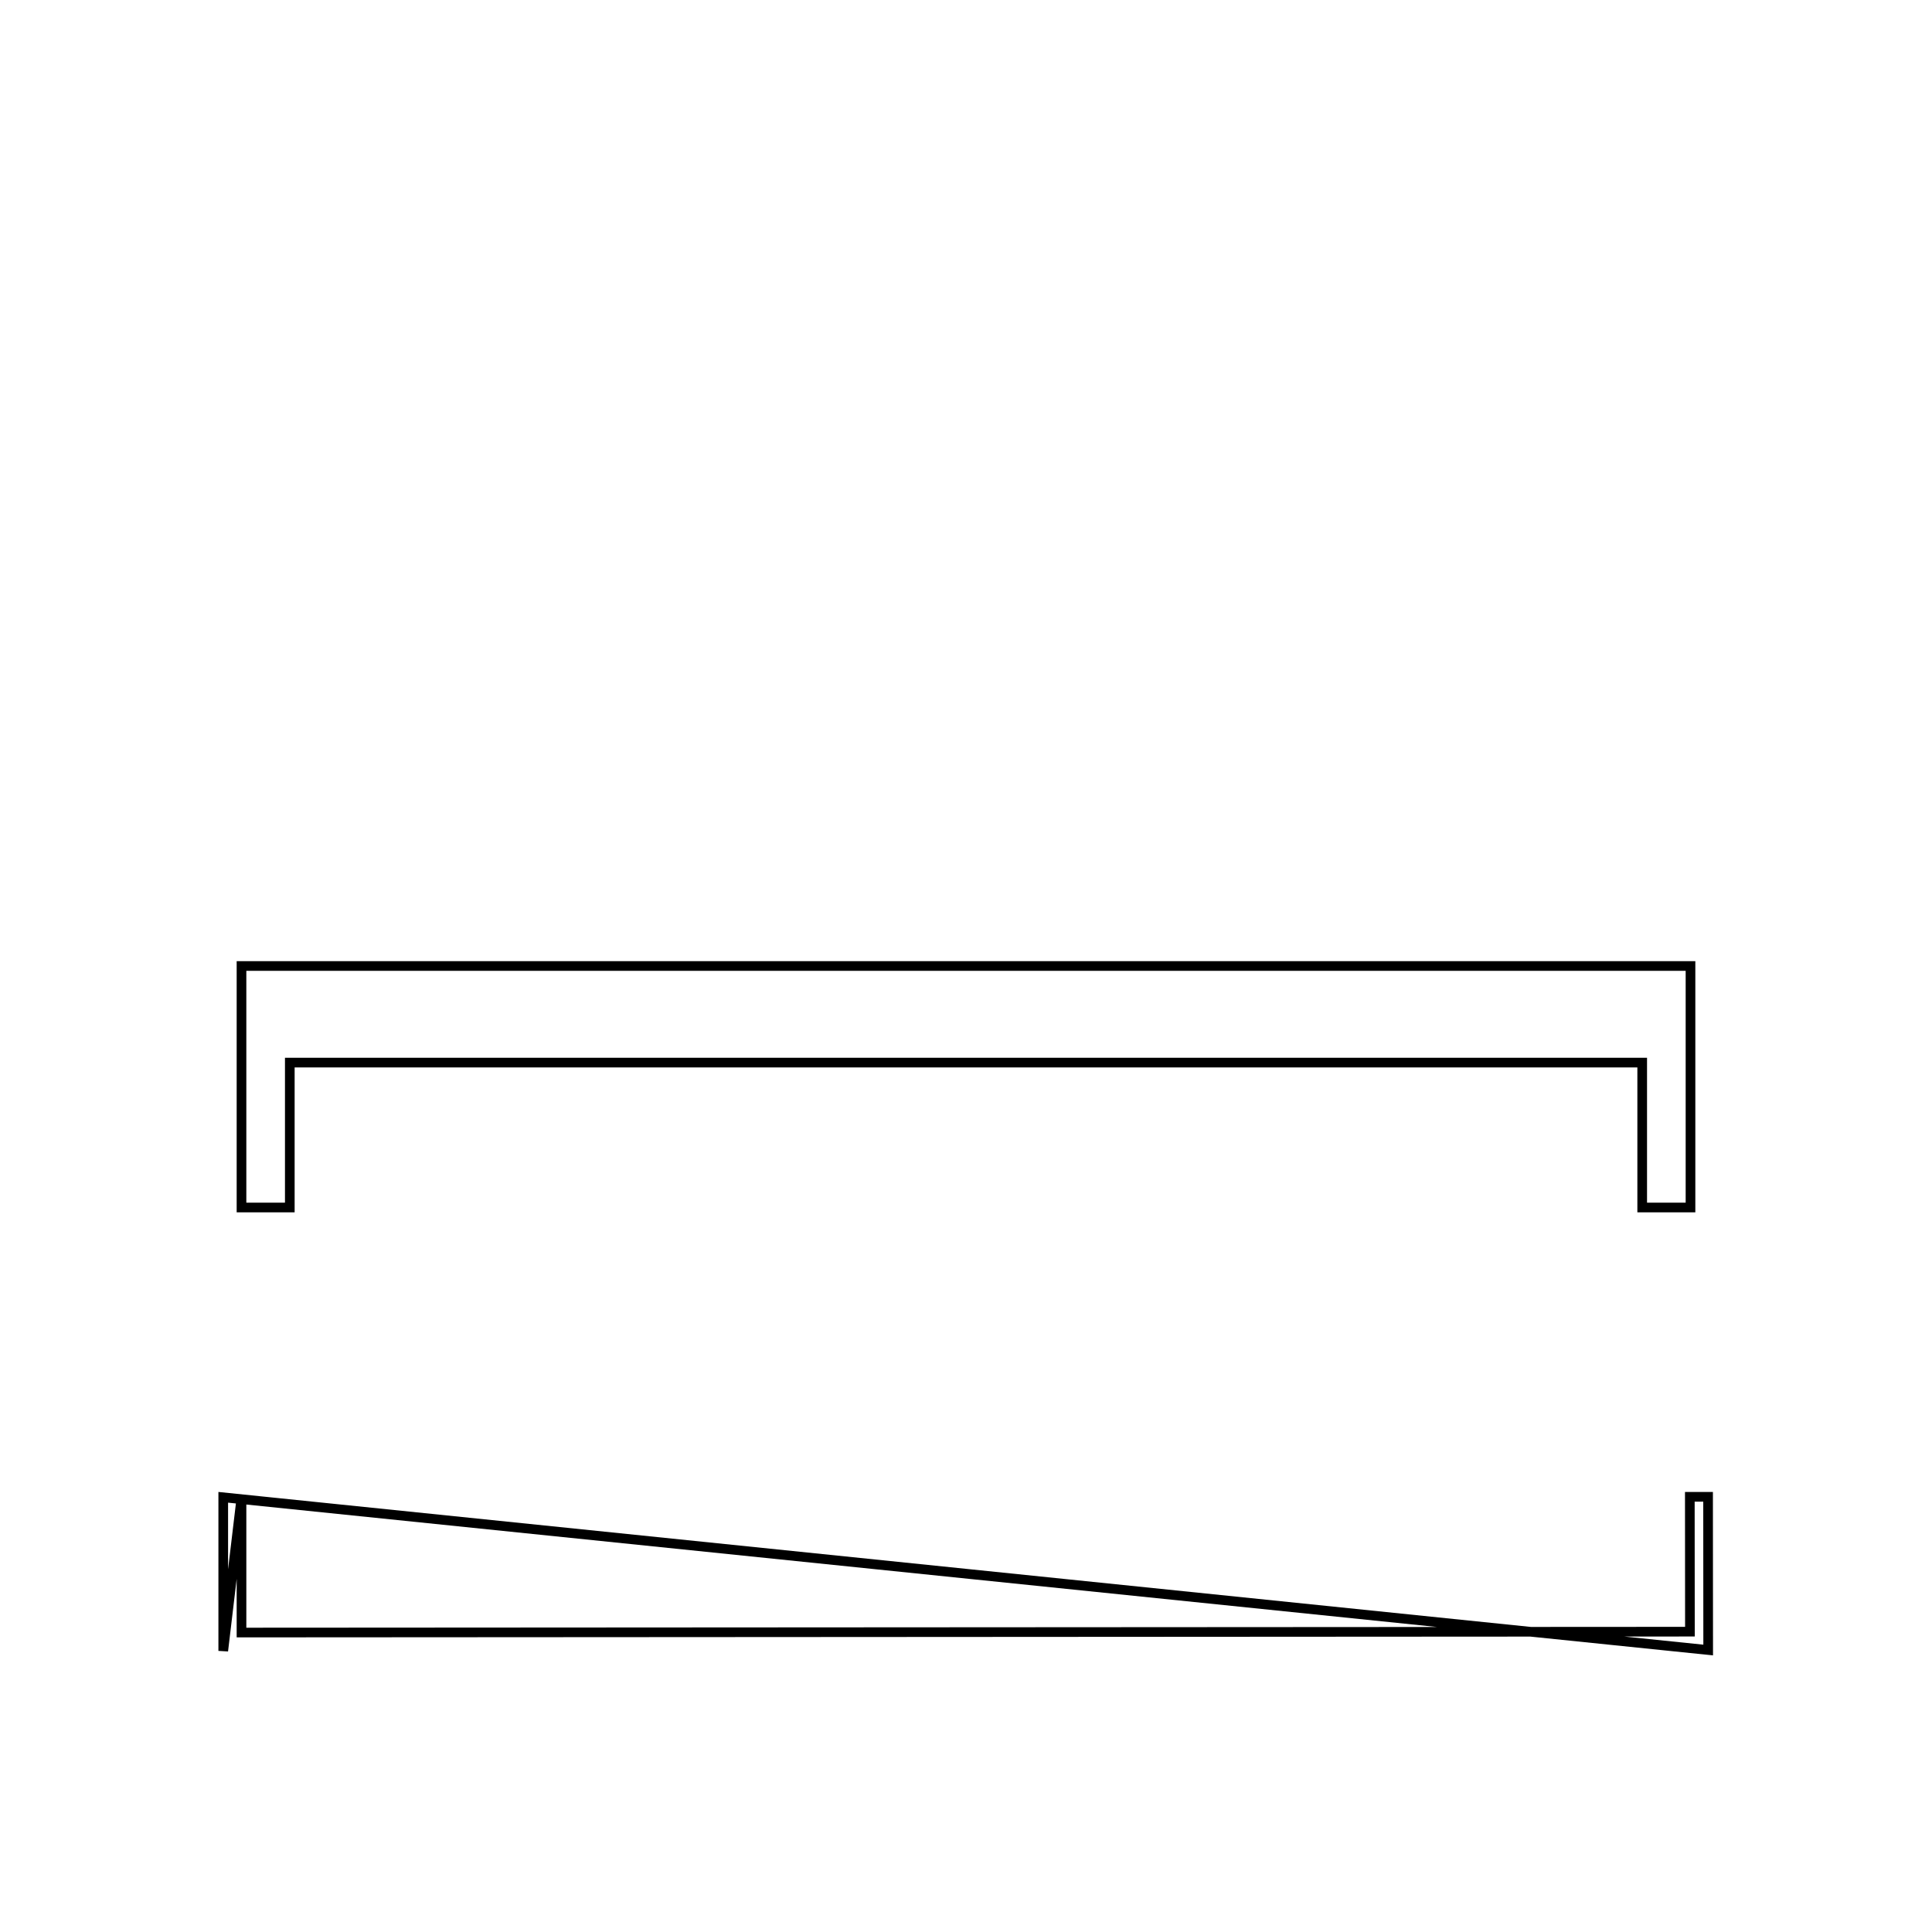 <svg version='1.1' x='0px' y='0px' viewBox='-10 -10 20 20' xmlns='http://www.w3.org/2000/svg'><style>path{stroke:black; stroke-width: 0.1; fill: transparent}</style><path d='M-7,2.5,L-7.5,2.5,L-7.5,0,L7.5,0,L7.5,2.5,L7,2.5,L7,1,L-7,1,L-7,2.5,Z'/>
<path d='M-7.689,5.5,L-7.689,7.09,L-7.5,5.5,L-7.5,6.9,L7.494,6.891,L7.493,5.495,L7.682,5.495,L7.682,5.495,L7.683,7.081,Z'/></svg>